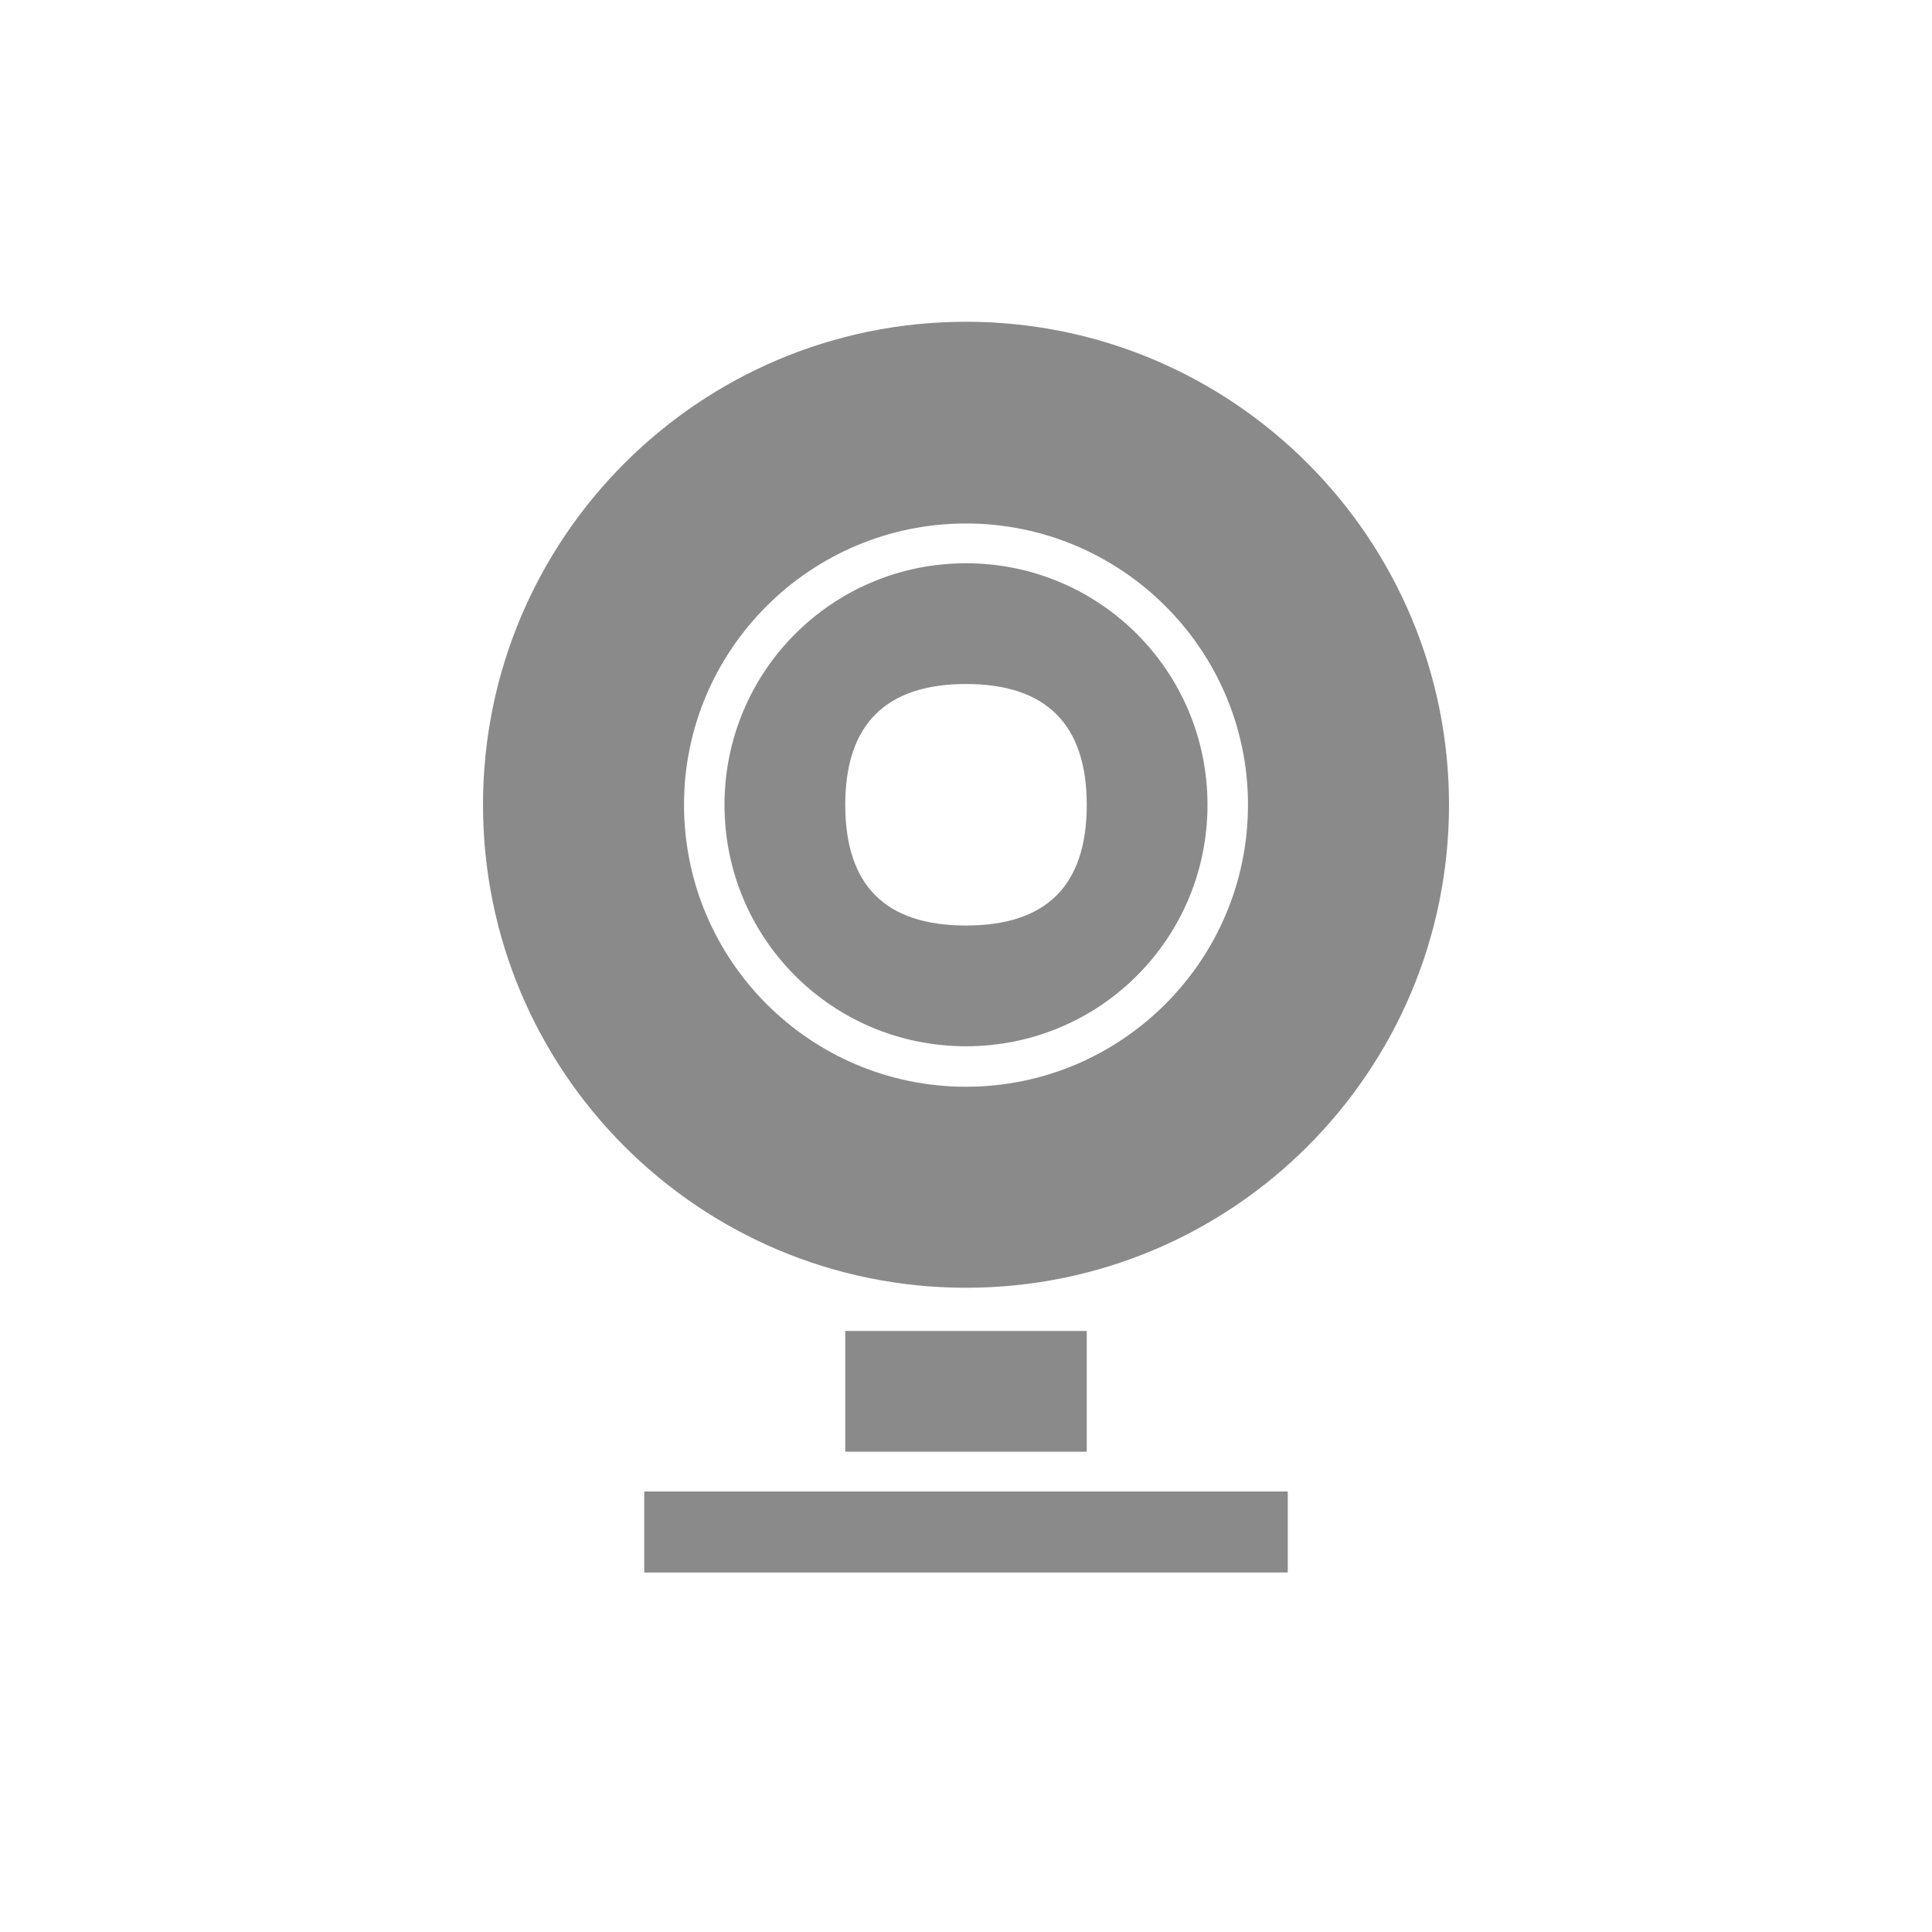 <?xml version="1.0" encoding="UTF-8"?>
<svg xmlns="http://www.w3.org/2000/svg" xmlns:xlink="http://www.w3.org/1999/xlink" width="22pt" height="22pt" viewBox="0 0 22 22" version="1.1">
<g id="surface1">
<path style=" stroke:none;fill-rule:nonzero;fill:rgb(54.118%,54.118%,54.118%);fill-opacity:1;" d="M 11 3.664 C 7.961 3.664 5.5 6.129 5.5 9.164 C 5.5 12.203 7.961 14.664 11 14.664 C 14.039 14.664 16.5 12.203 16.5 9.164 C 16.5 6.129 14.039 3.664 11 3.664 Z M 11 5.961 C 12.77 5.961 14.211 7.398 14.211 9.164 C 14.211 10.938 12.77 12.375 11 12.375 C 9.23 12.375 7.789 10.938 7.789 9.164 C 7.789 7.398 9.23 5.961 11 5.961 Z M 11 6.414 C 9.477 6.414 8.25 7.645 8.25 9.164 C 8.25 10.688 9.477 11.914 11 11.914 C 12.523 11.914 13.75 10.688 13.75 9.164 C 13.75 7.645 12.523 6.414 11 6.414 Z M 11 7.789 C 11.914 7.789 12.375 8.25 12.375 9.164 C 12.375 10.086 11.914 10.539 11 10.539 C 10.086 10.539 9.625 10.086 9.625 9.164 C 9.625 8.25 10.086 7.789 11 7.789 Z M 9.625 15.156 L 9.625 16.531 L 12.375 16.531 L 12.375 15.156 Z M 7.336 16.984 L 7.336 17.906 L 14.664 17.906 L 14.664 16.984 Z M 7.336 16.984 "/>
</g>
</svg>
